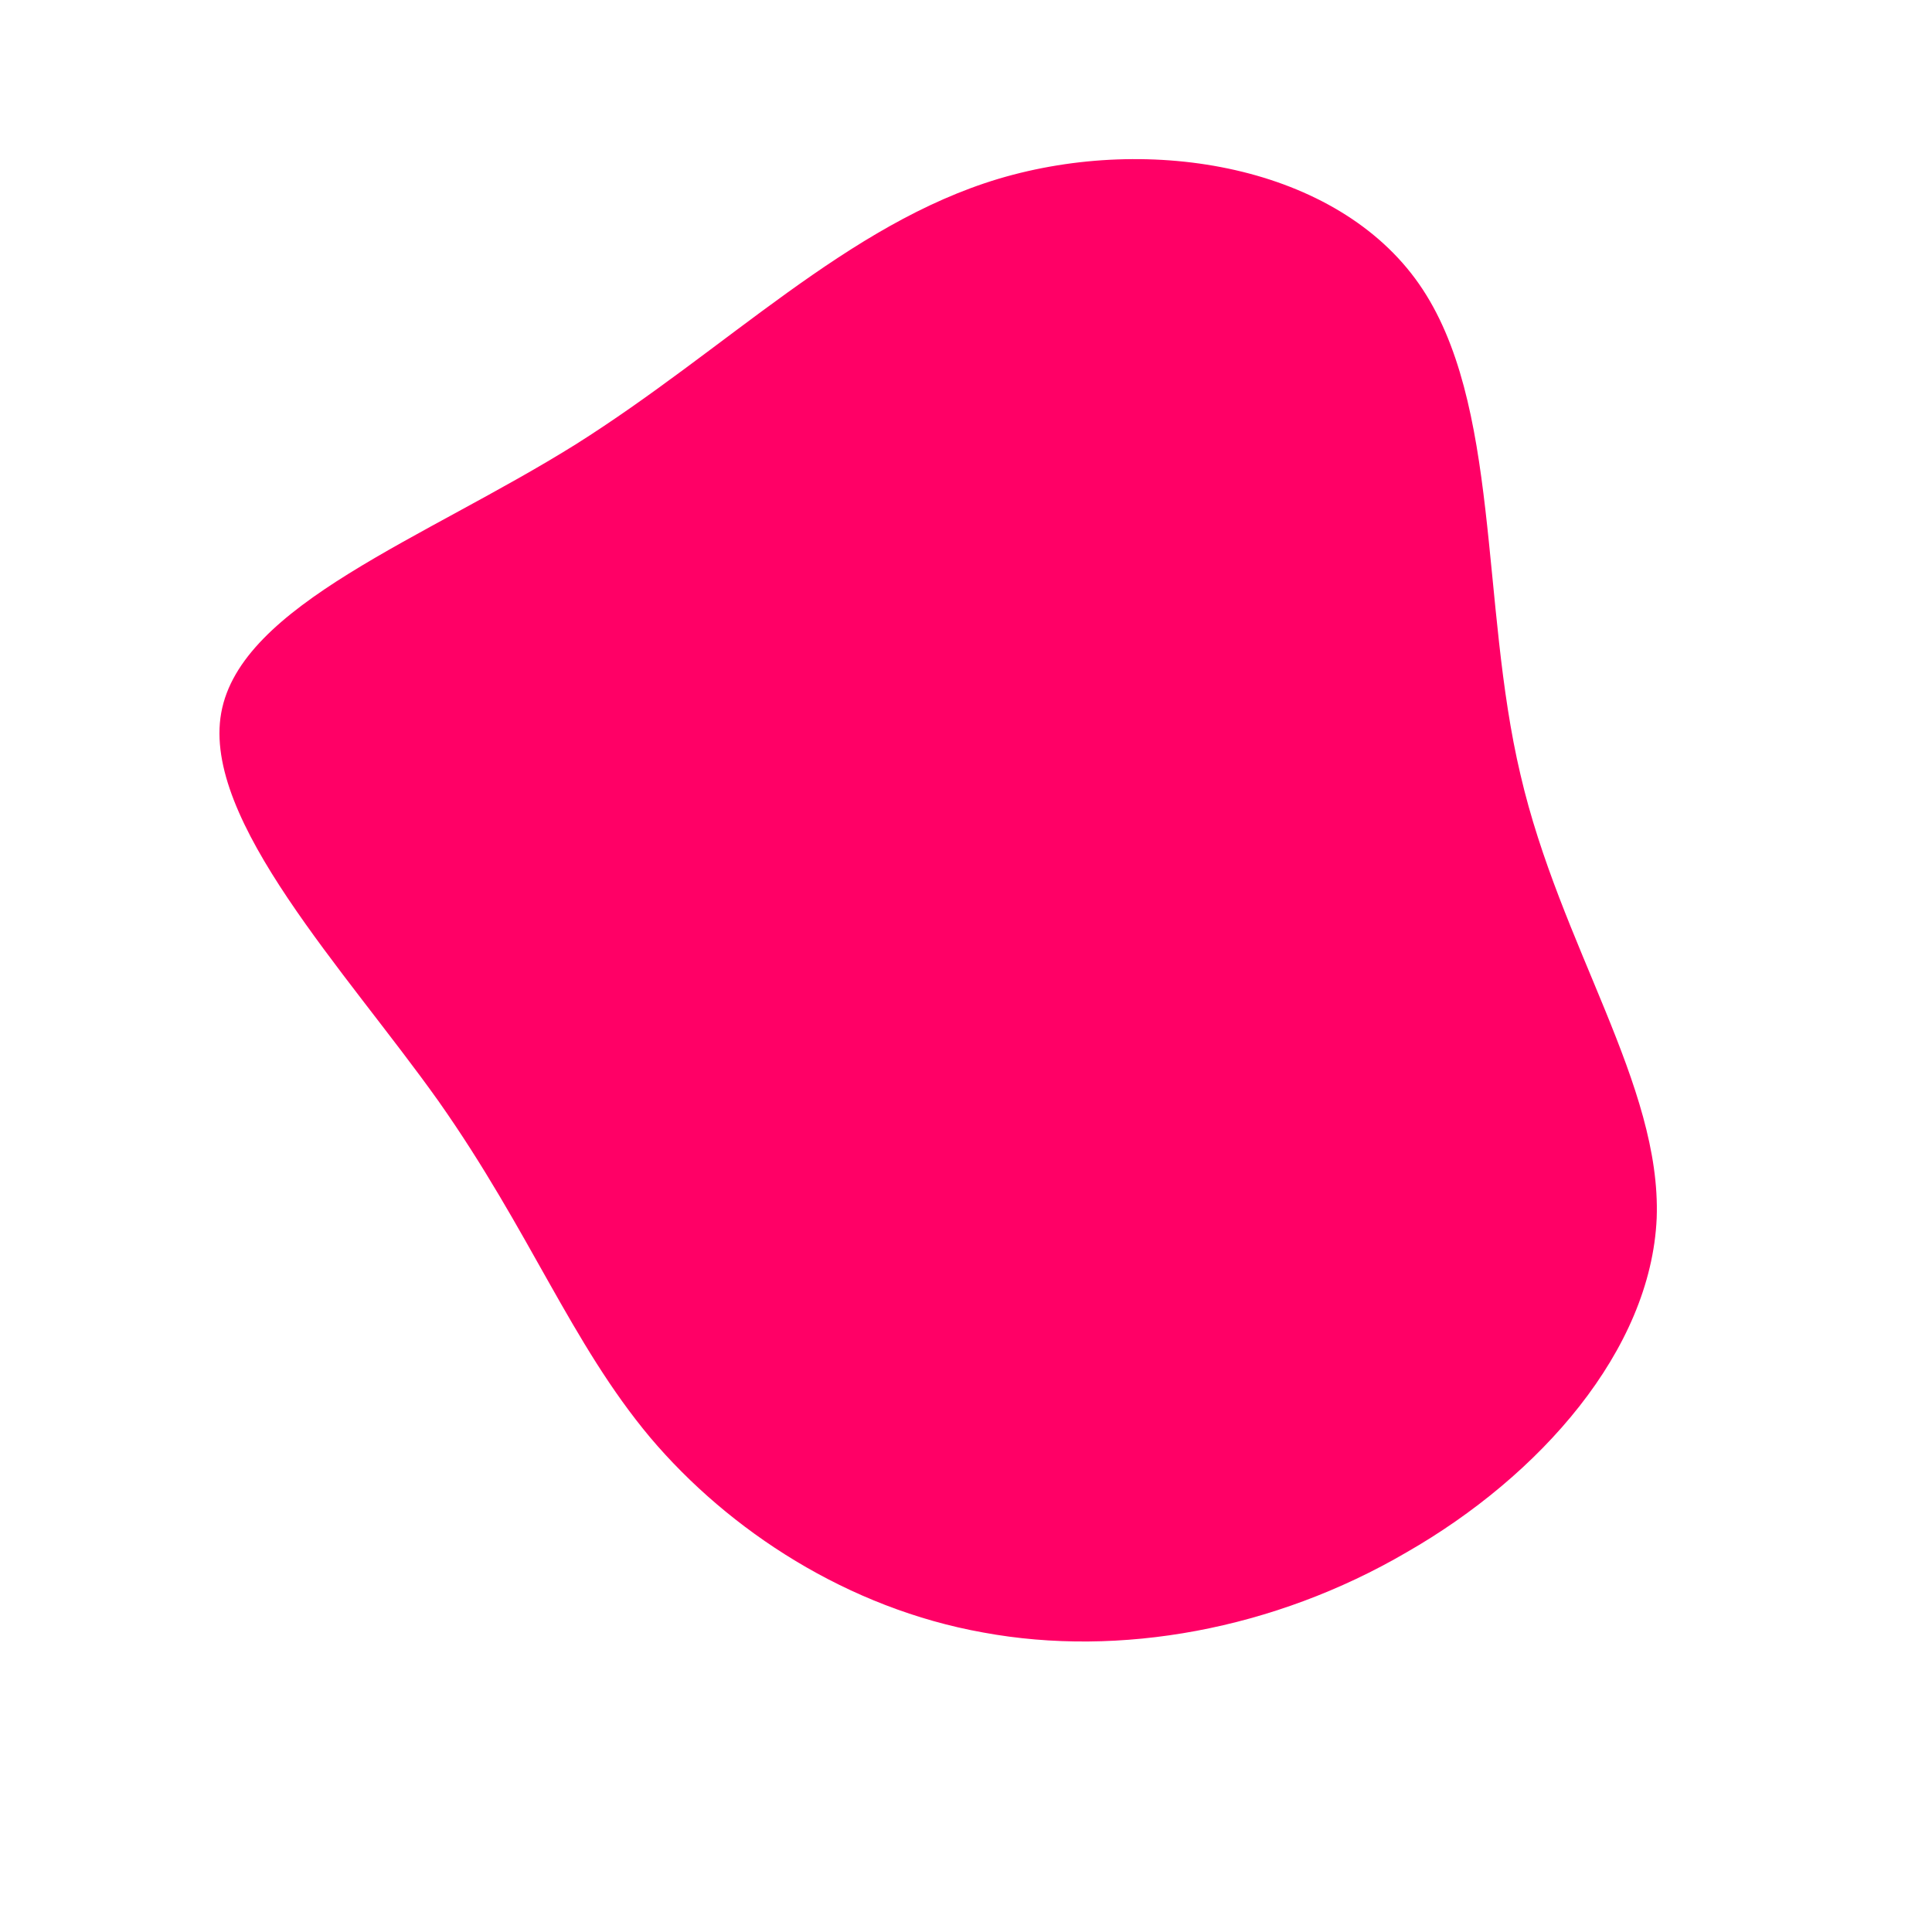 <?xml version="1.0" standalone="no"?>
<svg viewBox="0 0 200 200" xmlns="http://www.w3.org/2000/svg">
  <path fill="#FF0066" d="M46.9,-70.6C55.4,-58.4,53.2,-37.5,57.4,-19.8C61.5,-2.1,72,12.3,71.5,26.1C70.9,39.8,59.4,52.8,45.6,60.7C31.9,68.7,15.9,71.6,1.8,69C-12.2,66.5,-24.5,58.5,-32.7,48.8C-40.9,39,-45.1,27.5,-54.6,14C-64.2,0.5,-79.1,-15.1,-77.1,-26.2C-75.1,-37.4,-56.1,-44.2,-40.4,-54C-24.7,-63.9,-12.3,-76.8,3.4,-81.5C19.2,-86.2,38.4,-82.8,46.9,-70.6Z" transform="translate(100 100)" />
</svg>
